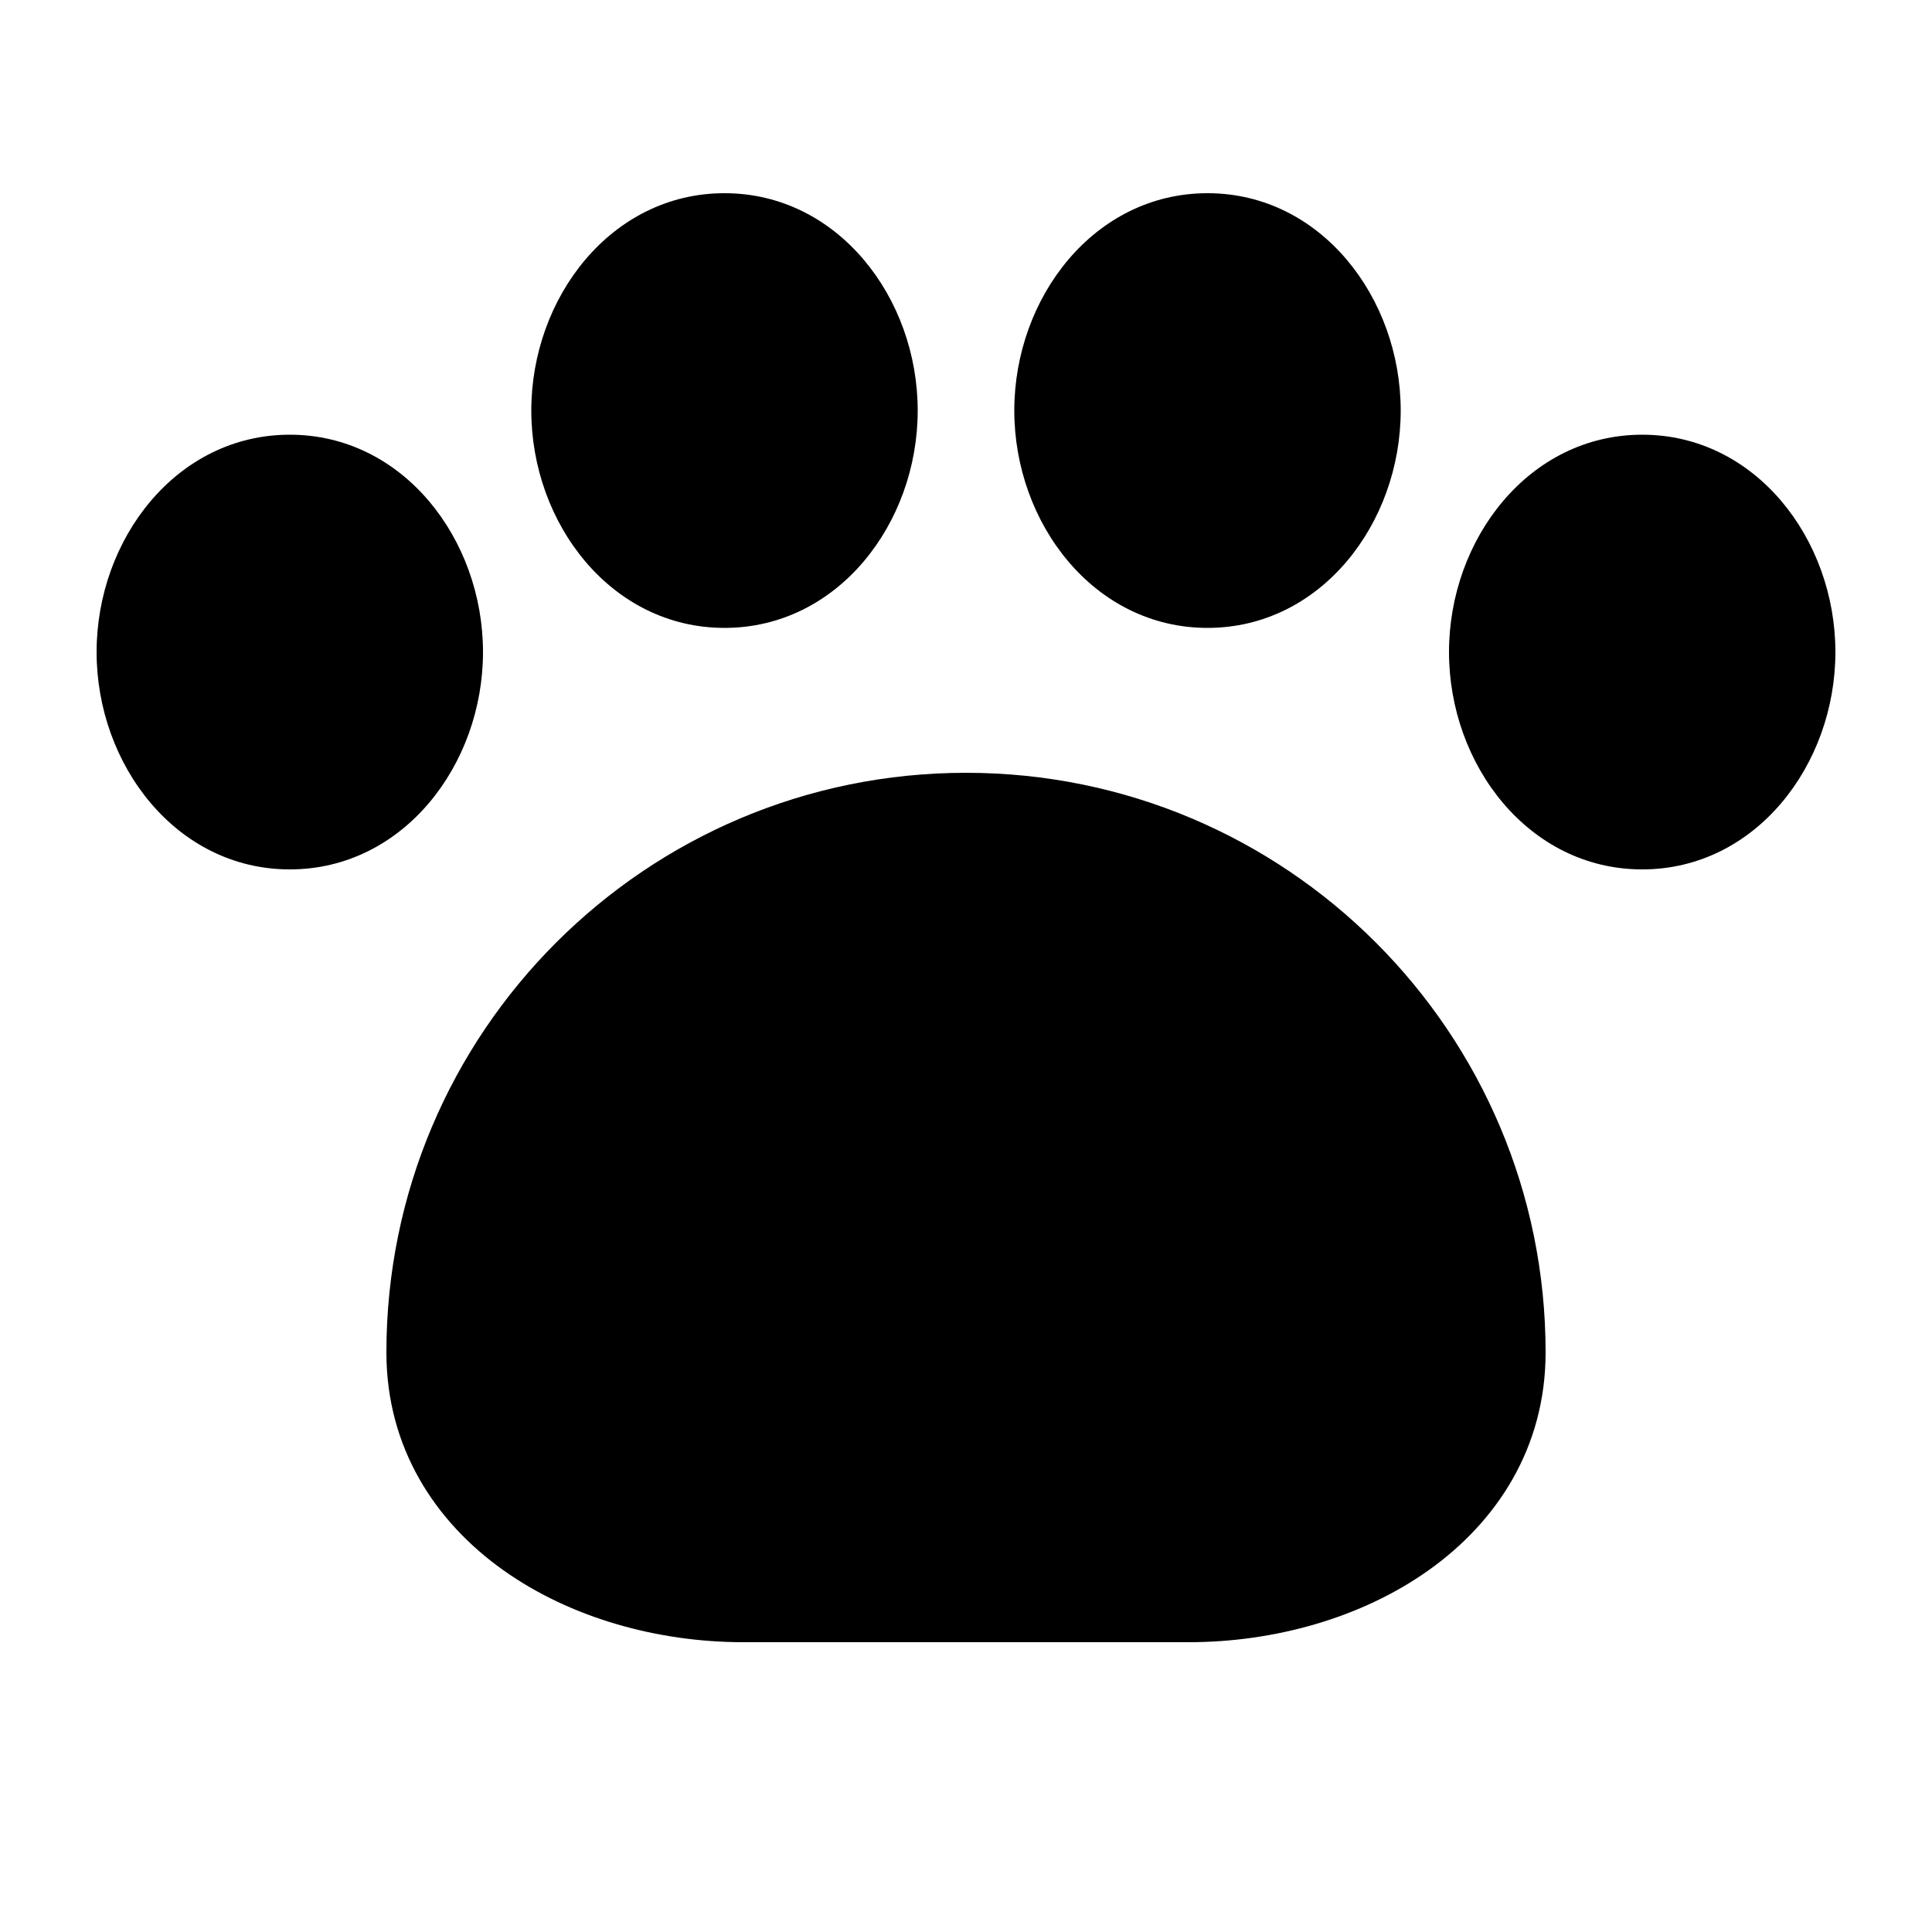 <svg viewBox="0 0 20 20" fill="none" xmlns="http://www.w3.org/2000/svg">
<path d="M5.5 4.25C5.5 3.082 6.326 2 7.5 2C8.674 2 9.5 3.082 9.5 4.25C9.5 5.418 8.674 6.5 7.5 6.5C6.326 6.5 5.5 5.418 5.5 4.25ZM3 4.5C1.826 4.5 1 5.582 1 6.75C1 7.918 1.826 9 3 9C4.174 9 5 7.918 5 6.75C5 5.582 4.174 4.5 3 4.5ZM15 6.75C15 5.582 15.826 4.5 17 4.5C18.174 4.5 19 5.582 19 6.75C19 7.918 18.174 9 17 9C15.826 9 15 7.918 15 6.75ZM10.5 4.25C10.5 3.082 11.326 2 12.5 2C13.674 2 14.5 3.082 14.5 4.25C14.5 5.418 13.674 6.5 12.5 6.5C11.326 6.5 10.5 5.418 10.5 4.25ZM4 14C4 10.686 6.686 8 10 8C13.314 8 16 10.686 16 14C16 14.986 15.496 15.753 14.789 16.255C14.093 16.75 13.189 17 12.305 17H7.695C6.811 17 5.907 16.75 5.211 16.255C4.504 15.753 4 14.986 4 14Z" fill="currentColor"/>
</svg>
